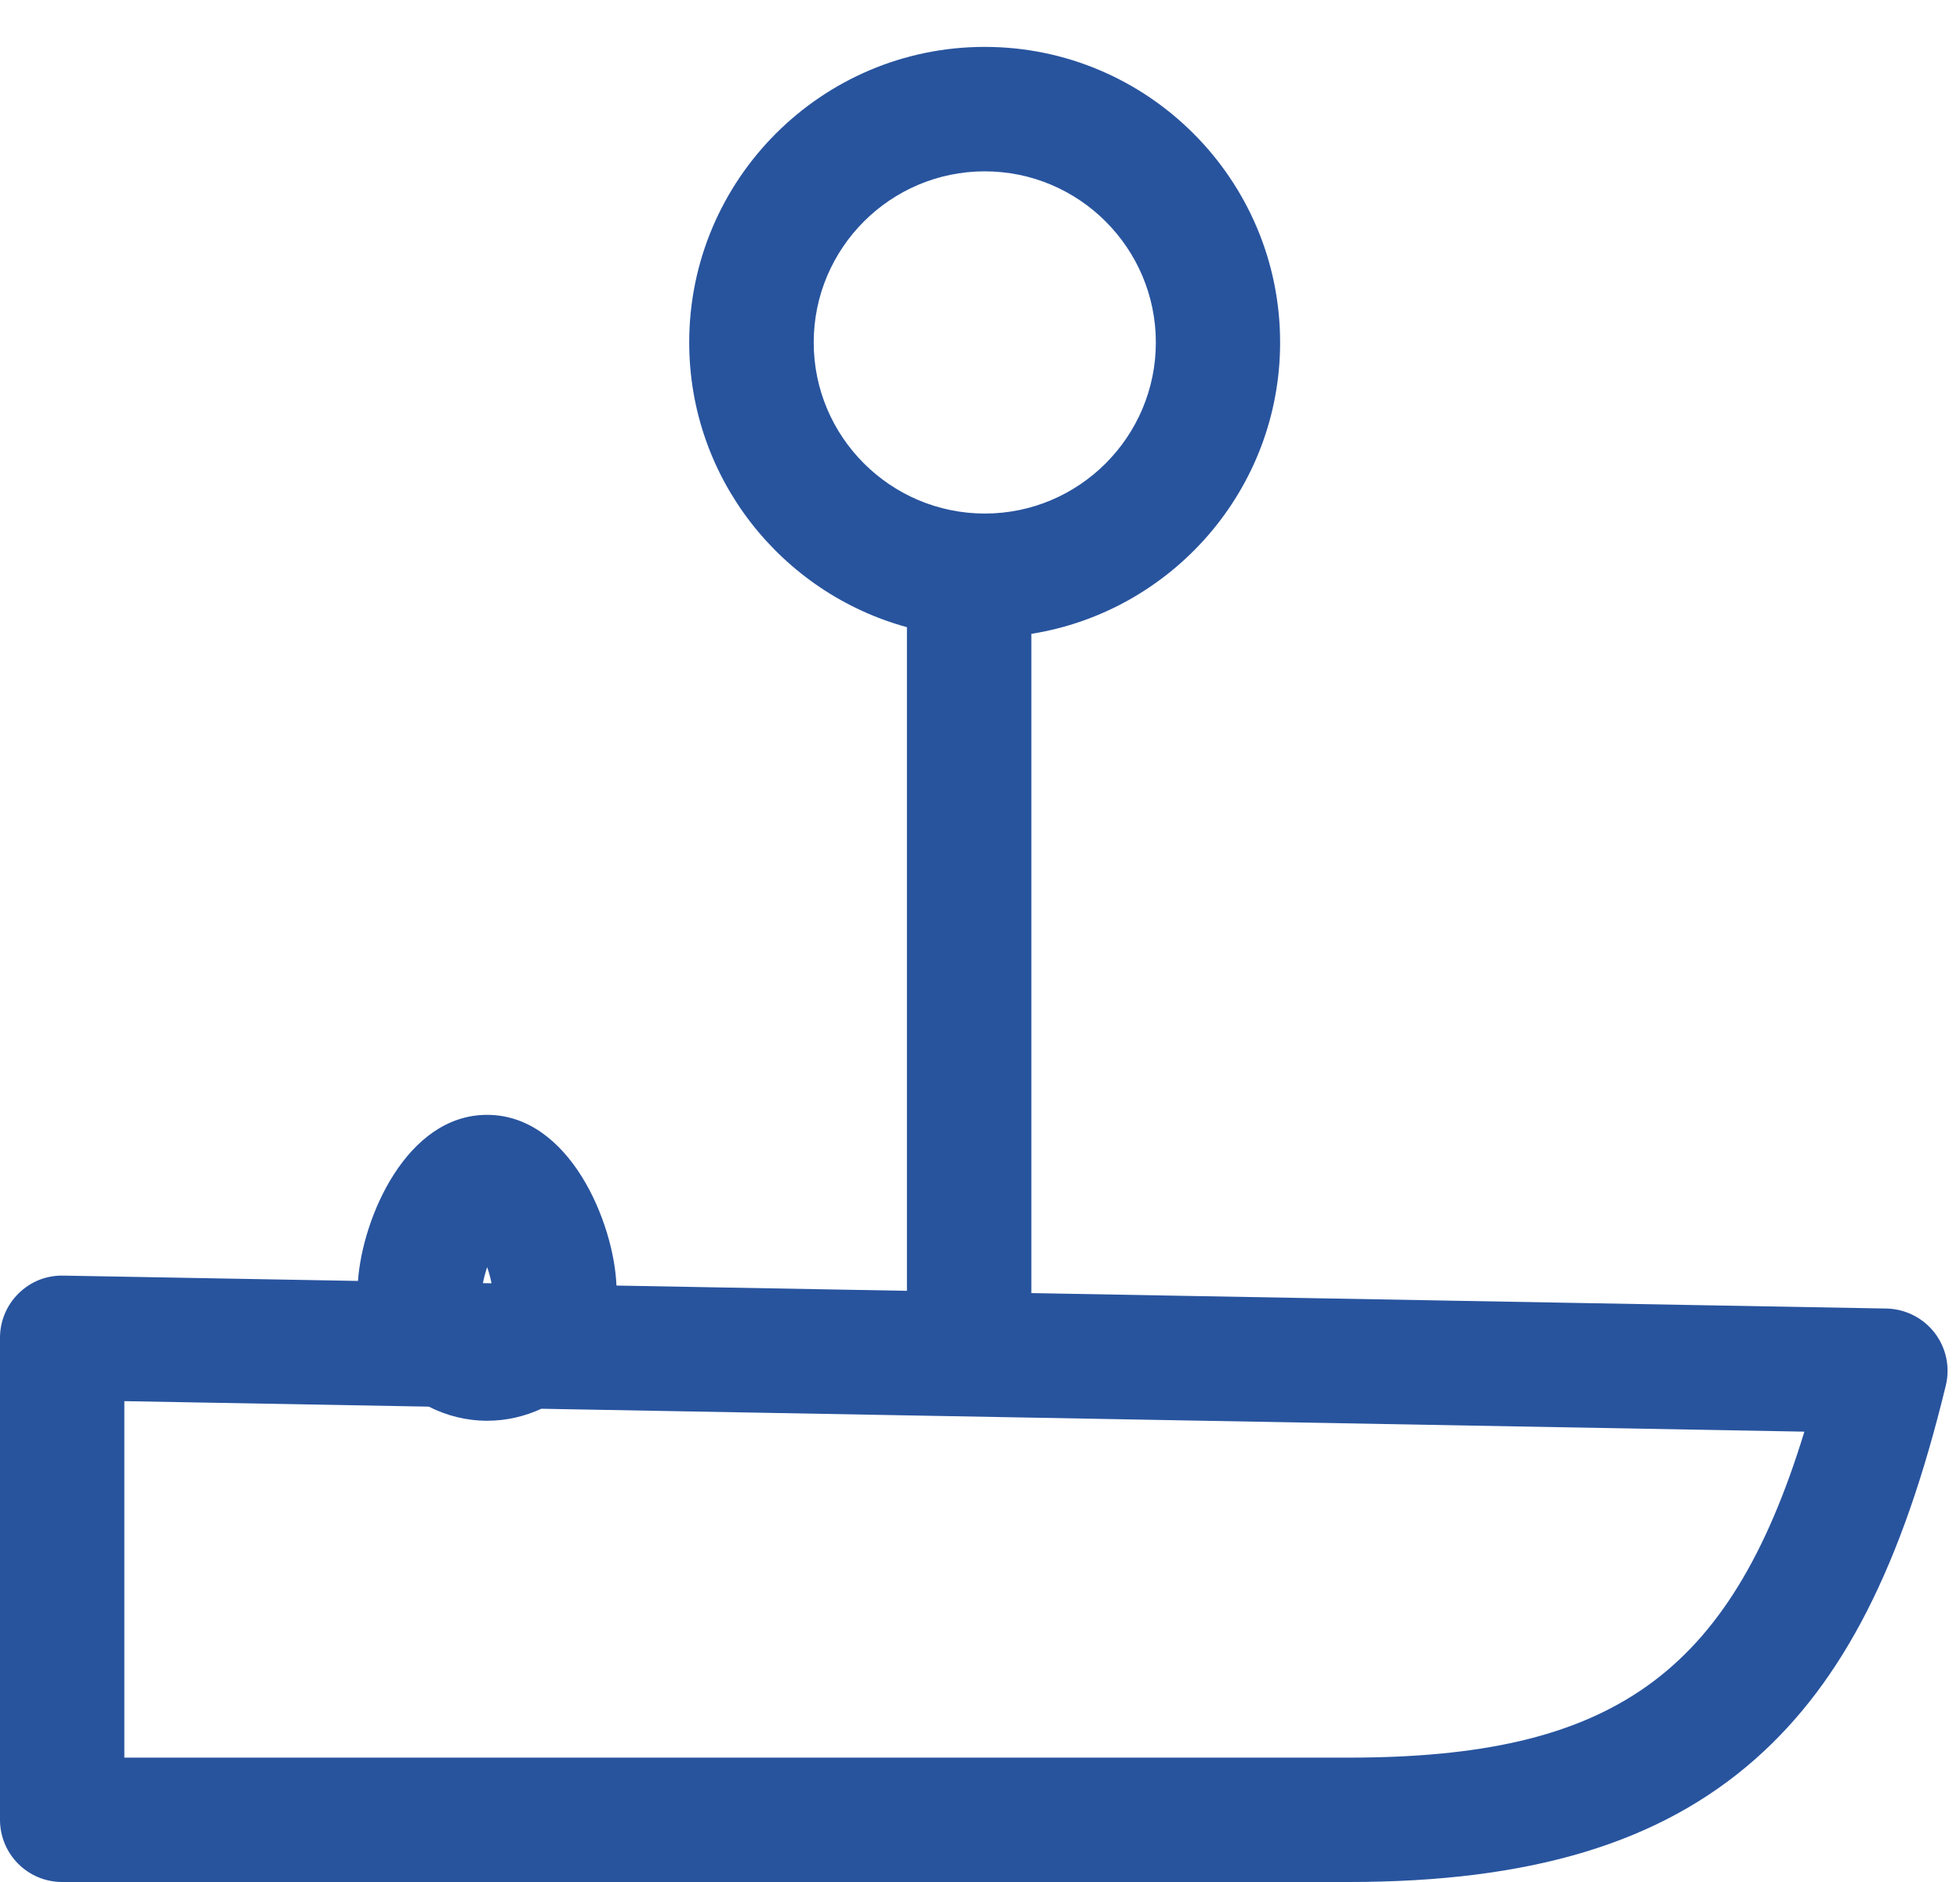 <?xml version="1.0" encoding="utf-8"?>
<!-- Generator: Adobe Illustrator 16.0.0, SVG Export Plug-In . SVG Version: 6.00 Build 0)  -->
<!DOCTYPE svg PUBLIC "-//W3C//DTD SVG 1.1//EN" "http://www.w3.org/Graphics/SVG/1.1/DTD/svg11.dtd">
<svg version="1.1" id="Layer_2" xmlns="http://www.w3.org/2000/svg" xmlns:xlink="http://www.w3.org/1999/xlink" x="0px" y="0px"
	 width="25px" height="24px" viewBox="0 0 25 24" enable-background="new 0 0 25 24" xml:space="preserve">
<path fill="#28549E" d="M24.676,16.996c-0.147-0.19-0.373-0.304-0.613-0.309L13.155,16.49V8.083
	c1.795-0.286,3.173-1.841,3.173-3.716c0-2.078-1.69-3.769-3.768-3.769c-2.078,0-3.769,1.691-3.769,3.769
	c0,1.734,1.18,3.194,2.777,3.631v8.463l-3.705-0.067c-0.031-0.798-0.596-2.177-1.65-2.177c-1.028,0-1.59,1.312-1.647,2.118
	l-3.759-0.068c-0.22-0.004-0.418,0.078-0.57,0.227C0.086,16.642,0,16.846,0,17.059v6.147C0,23.645,0.355,24,0.793,24h16.408
	c2.328,0,3.976-0.498,5.188-1.568c1.121-0.991,1.871-2.46,2.43-4.764C24.876,17.434,24.823,17.187,24.676,16.996z M10.379,4.367
	c0-1.203,0.979-2.182,2.182-2.182c1.203,0,2.182,0.979,2.182,2.182s-0.979,2.182-2.182,2.182C11.357,6.548,10.379,5.57,10.379,4.367
	z M6.214,16.159c0.025,0.073,0.044,0.144,0.055,0.206L6.16,16.363C6.171,16.301,6.19,16.23,6.214,16.159z M17.201,22.414H7.536
	H1.586v-4.546l3.883,0.07c0.224,0.114,0.477,0.18,0.745,0.18c0.247,0,0.48-0.056,0.691-0.153l16.11,0.292
	C22.06,21.378,20.538,22.414,17.201,22.414z"/>
</svg>
